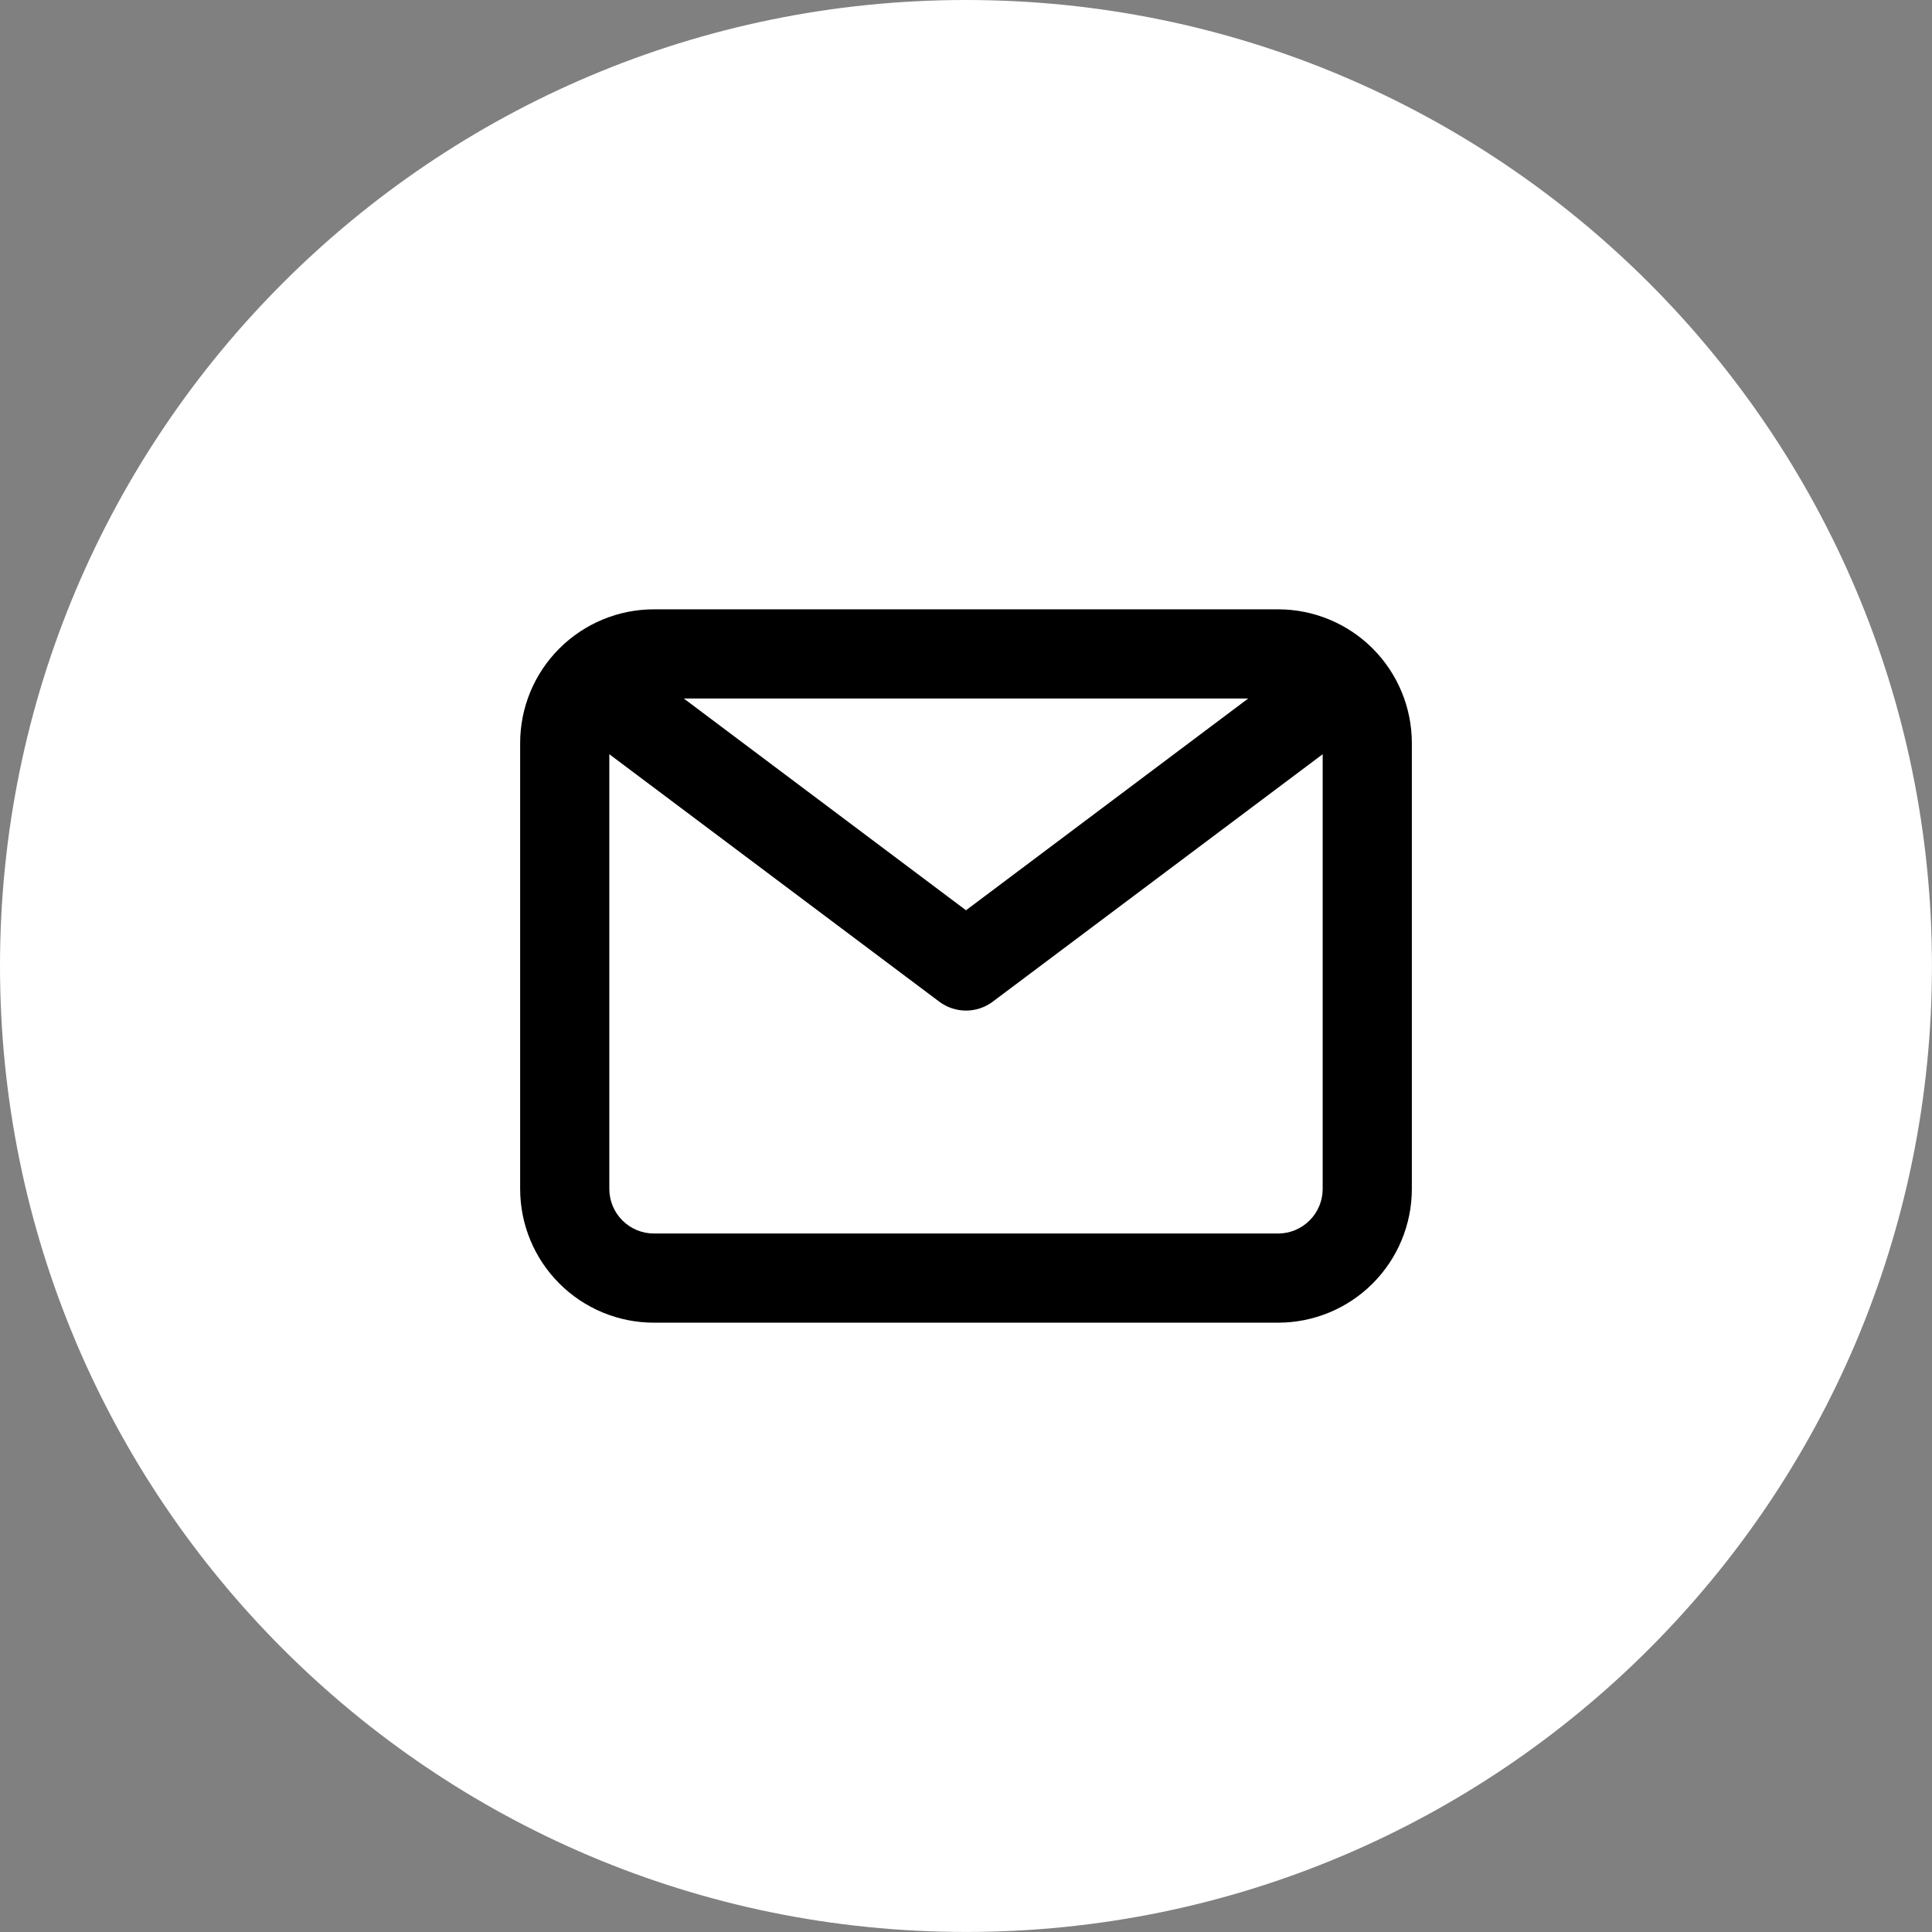 <svg width="39" height="39" viewBox="0 0 39 39" fill="none" xmlns="http://www.w3.org/2000/svg">
<rect x="0" y="0" width="39" height="39" fill="#808080" stroke="none"/>
<g clip-path="url(#clip0_1_8)">
<path d="M19.499 38.999C30.268 38.999 38.999 30.268 38.999 19.499C38.999 8.73 30.268 0 19.499 0C8.73 0 0 8.73 0 19.499C0 30.268 8.73 38.999 19.499 38.999Z" fill="white"/>
<path d="M25.8 12.3H13.2C12.484 12.3 11.797 12.585 11.291 13.091C10.784 13.597 10.5 14.284 10.5 15V24C10.5 24.716 10.784 25.403 11.291 25.909C11.797 26.416 12.484 26.7 13.2 26.7H25.8C26.516 26.7 27.203 26.416 27.709 25.909C28.215 25.403 28.5 24.716 28.5 24V15C28.5 14.284 28.215 13.597 27.709 13.091C27.203 12.585 26.516 12.3 25.8 12.3ZM25.197 14.1L19.5 18.375L13.803 14.1H25.197ZM25.8 24.9H13.2C12.961 24.9 12.732 24.805 12.564 24.636C12.395 24.468 12.3 24.239 12.3 24V15.225L18.96 20.22C19.116 20.337 19.305 20.4 19.5 20.4C19.695 20.4 19.884 20.337 20.04 20.22L26.7 15.225V24C26.7 24.239 26.605 24.468 26.436 24.636C26.268 24.805 26.039 24.9 25.8 24.9Z" fill="black"/>
</g>
<defs>
<clipPath id="clip0_1_8">
<rect width="39" height="39" fill="white"/>
</clipPath>
</defs>
</svg>
